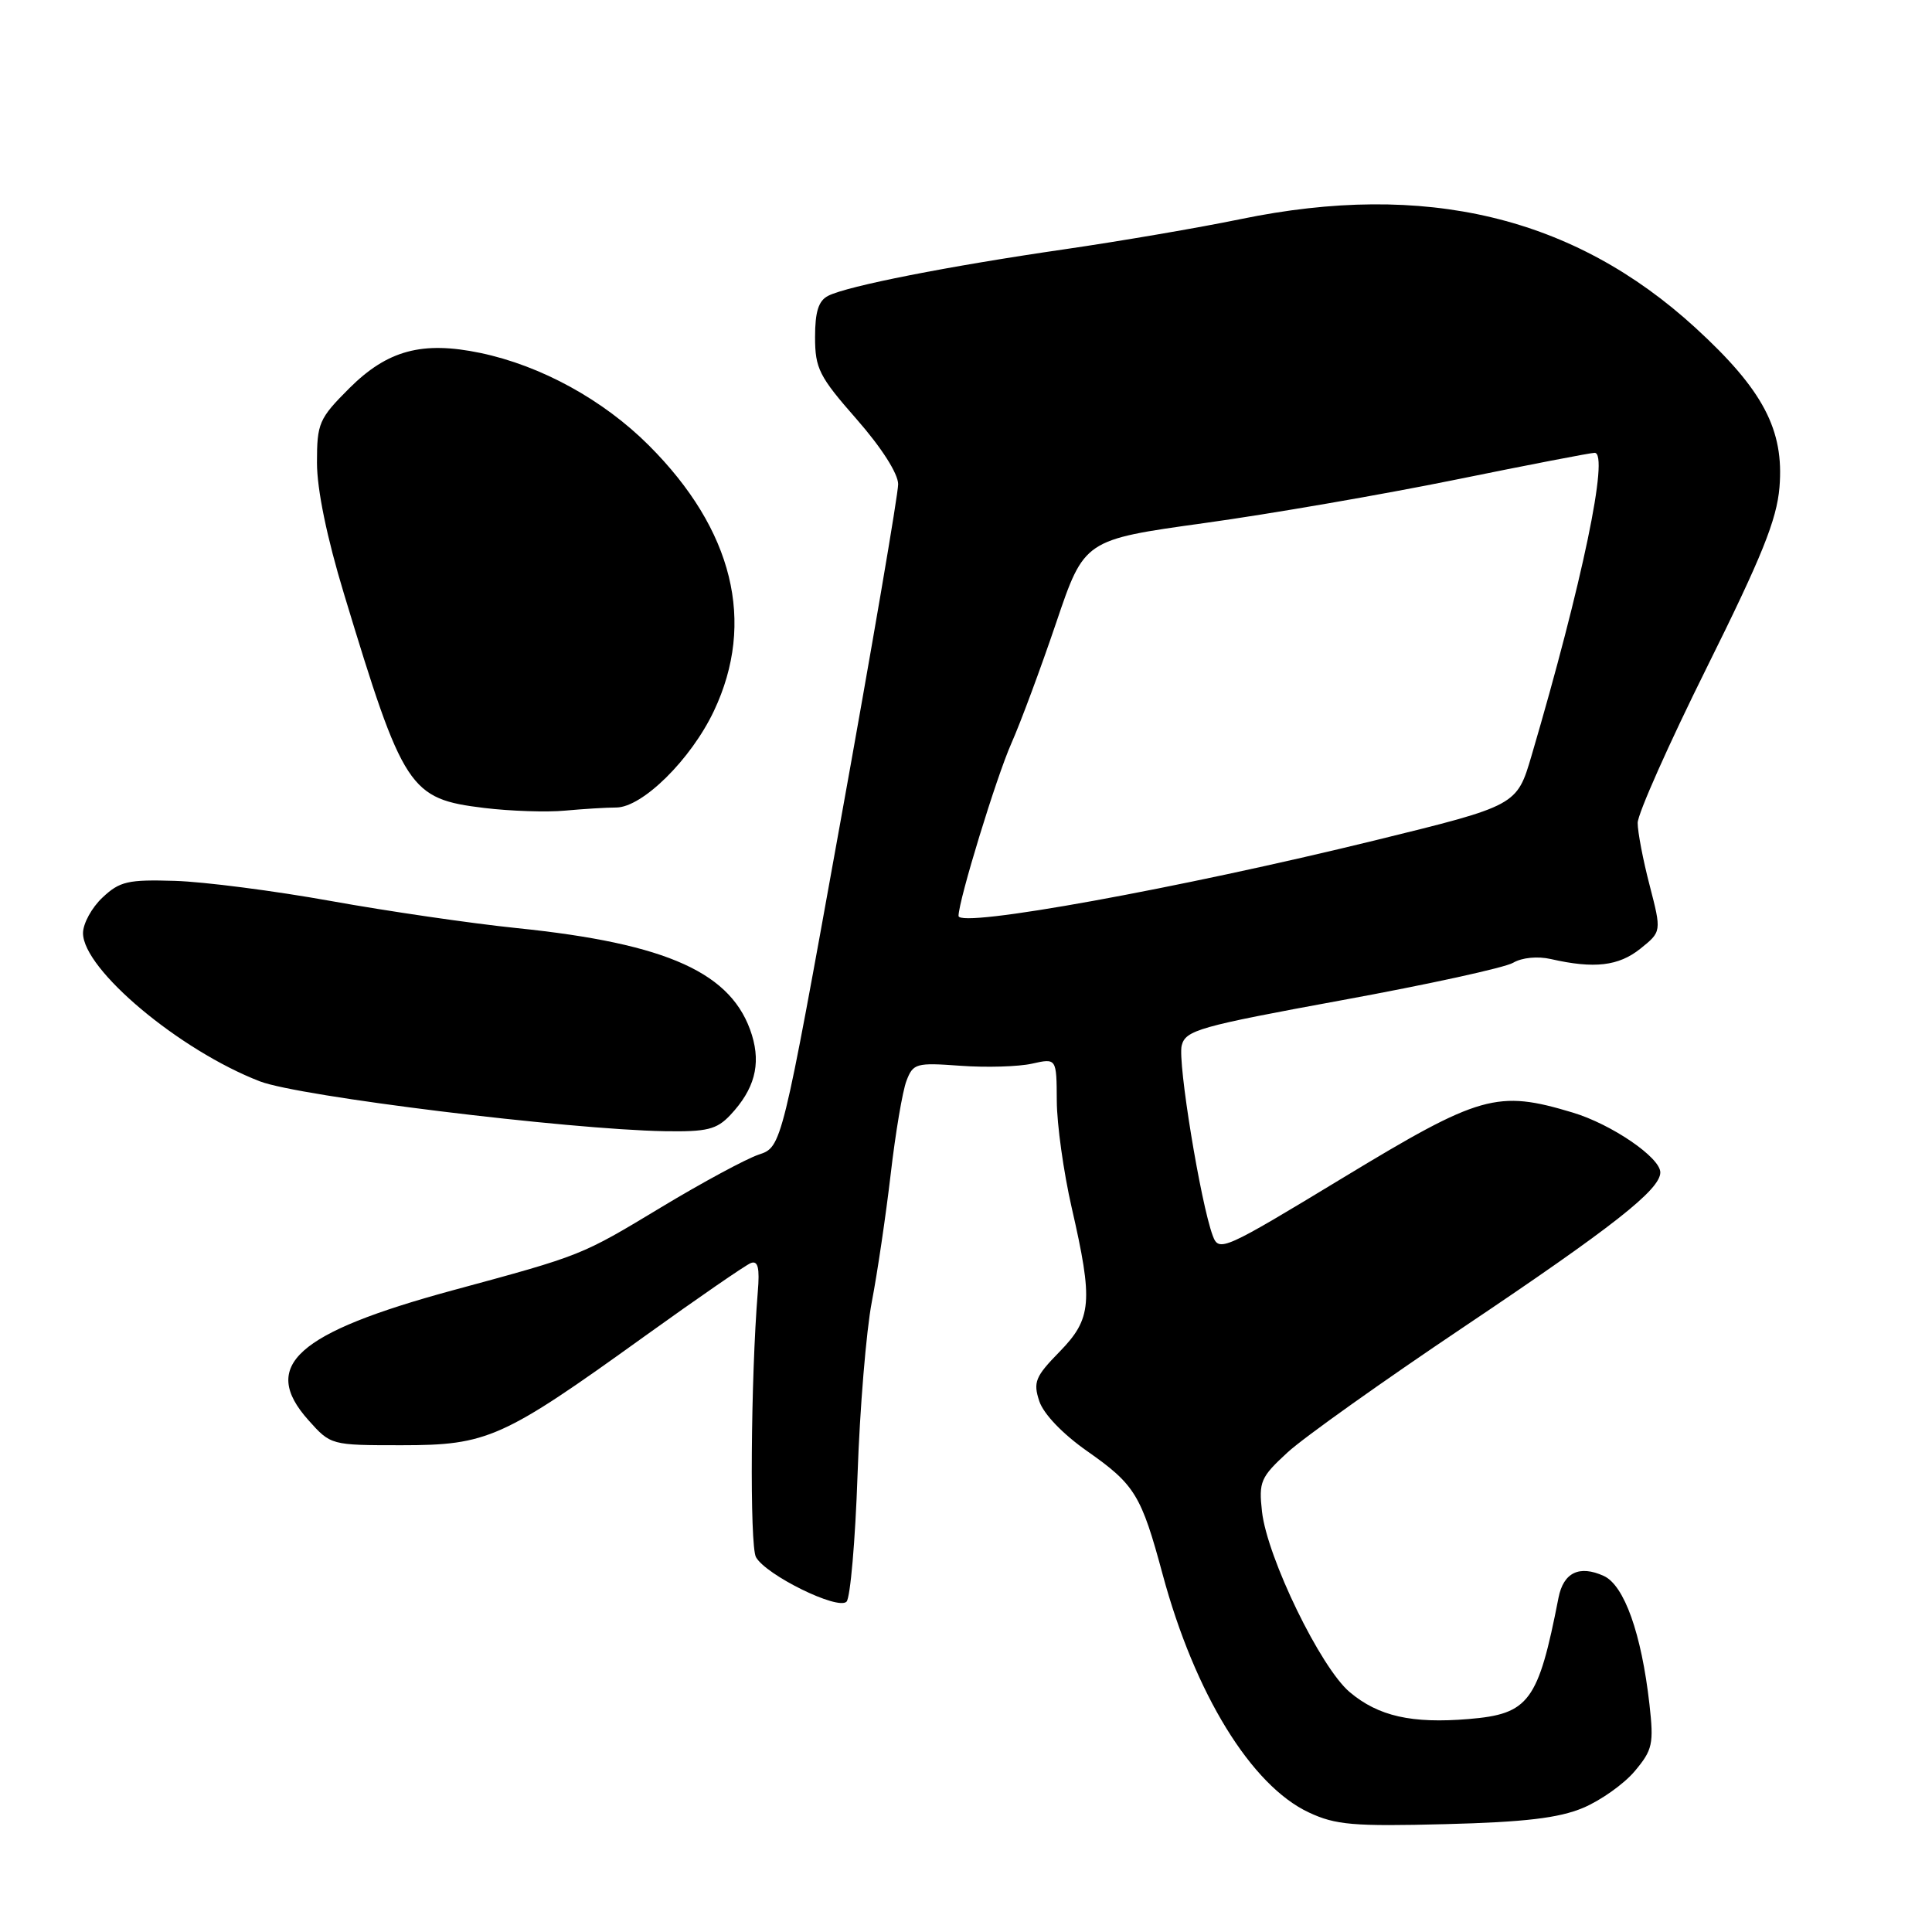 <?xml version="1.0" encoding="UTF-8" standalone="no"?>
<!DOCTYPE svg PUBLIC "-//W3C//DTD SVG 1.1//EN" "http://www.w3.org/Graphics/SVG/1.1/DTD/svg11.dtd" >
<svg xmlns="http://www.w3.org/2000/svg" xmlns:xlink="http://www.w3.org/1999/xlink" version="1.1" viewBox="0 0 256 256">
 <g >
 <path fill="currentColor"
d=" M 209.75 239.56 C 212.09 238.58 215.18 236.39 216.61 234.69 C 218.98 231.87 219.15 231.08 218.56 225.82 C 217.50 216.45 215.22 210.06 212.51 208.82 C 209.27 207.35 207.17 208.36 206.51 211.71 C 203.82 225.48 202.61 227.12 194.61 227.78 C 187.06 228.41 182.64 227.41 178.85 224.22 C 174.99 220.98 167.91 206.40 167.22 200.29 C 166.78 196.33 167.03 195.74 170.62 192.44 C 172.75 190.48 183.28 182.99 194.00 175.80 C 213.73 162.56 220.00 157.63 220.00 155.35 C 220.00 153.38 213.55 148.97 208.39 147.42 C 198.39 144.41 196.14 145.04 178.02 156.02 C 162.10 165.67 161.52 165.93 160.70 163.75 C 159.09 159.44 156.03 140.74 156.58 138.54 C 157.09 136.51 158.85 136.01 177.82 132.53 C 189.19 130.45 199.40 128.22 200.50 127.57 C 201.67 126.88 203.75 126.68 205.50 127.08 C 211.24 128.39 214.47 128.01 217.34 125.72 C 220.17 123.45 220.17 123.45 218.59 117.33 C 217.71 113.97 217.00 110.23 217.00 109.04 C 217.00 107.85 221.13 98.57 226.17 88.43 C 233.46 73.76 235.43 68.88 235.79 64.56 C 236.42 56.95 233.62 51.65 224.66 43.44 C 208.53 28.67 188.86 23.98 164.36 29.04 C 158.94 30.16 148.43 31.96 141.00 33.04 C 125.65 35.27 112.33 37.89 109.75 39.19 C 108.46 39.84 108.00 41.29 108.00 44.67 C 108.00 48.83 108.54 49.89 113.50 55.54 C 116.80 59.30 119.00 62.75 119.01 64.15 C 119.02 65.44 115.55 85.73 111.30 109.24 C 103.59 151.98 103.59 151.98 100.54 152.99 C 98.87 153.55 93.05 156.69 87.61 159.97 C 76.97 166.39 77.16 166.32 60.00 170.97 C 39.28 176.60 34.42 180.96 40.86 188.17 C 43.83 191.50 43.85 191.50 53.21 191.50 C 64.59 191.50 66.59 190.61 85.36 177.10 C 92.43 172.02 98.79 167.63 99.49 167.36 C 100.44 167.00 100.68 168.00 100.41 171.19 C 99.48 182.52 99.32 204.82 100.17 206.33 C 101.49 208.70 111.01 213.39 112.17 212.23 C 112.67 211.73 113.33 204.15 113.63 195.41 C 113.93 186.66 114.78 176.35 115.52 172.50 C 116.26 168.65 117.38 161.04 118.02 155.59 C 118.65 150.14 119.59 144.57 120.11 143.22 C 120.99 140.90 121.39 140.79 127.27 141.22 C 130.70 141.47 134.96 141.34 136.75 140.94 C 140.00 140.21 140.00 140.21 140.03 145.86 C 140.04 148.96 140.93 155.32 142.00 160.00 C 144.87 172.51 144.68 174.72 140.39 179.12 C 137.18 182.40 136.88 183.14 137.71 185.66 C 138.28 187.37 140.82 190.02 144.08 192.30 C 150.39 196.73 151.22 198.09 154.06 208.63 C 158.32 224.42 165.79 236.59 173.43 240.16 C 176.97 241.82 179.33 242.02 191.50 241.71 C 202.04 241.44 206.55 240.90 209.75 239.56 Z  M 96.77 147.75 C 99.96 144.35 100.84 141.10 99.64 137.17 C 97.11 128.94 88.55 125.04 68.50 122.98 C 62.45 122.36 51.36 120.74 43.86 119.39 C 36.36 118.04 27.06 116.84 23.19 116.72 C 16.96 116.53 15.86 116.78 13.58 118.93 C 12.16 120.26 11.00 122.38 11.00 123.64 C 11.00 128.46 23.81 139.19 34.45 143.29 C 39.66 145.29 75.17 149.66 88.08 149.89 C 93.69 149.98 94.96 149.67 96.77 147.75 Z  M 81.64 107.00 C 85.11 107.00 91.56 100.63 94.60 94.20 C 100.16 82.45 97.16 70.20 85.98 59.02 C 79.94 52.98 71.71 48.46 63.66 46.77 C 55.95 45.16 51.34 46.40 46.28 51.45 C 42.26 55.47 42.00 56.08 42.00 61.31 C 42.00 64.84 43.31 71.22 45.58 78.69 C 53.45 104.67 54.23 105.85 64.17 107.06 C 67.65 107.48 72.48 107.64 74.89 107.41 C 77.30 107.19 80.34 107.00 81.64 107.00 Z  M 127.01 121.36 C 127.04 119.23 132.01 103.01 134.01 98.50 C 135.23 95.75 137.90 88.56 139.95 82.51 C 143.67 71.52 143.67 71.52 159.58 69.31 C 168.34 68.10 183.34 65.50 192.92 63.55 C 202.50 61.60 210.77 60.00 211.30 60.00 C 213.26 60.00 209.66 77.26 202.94 100.12 C 200.99 106.74 200.99 106.74 182.25 111.34 C 156.26 117.71 126.99 123.03 127.01 121.36 Z "/>
</g>
</svg>